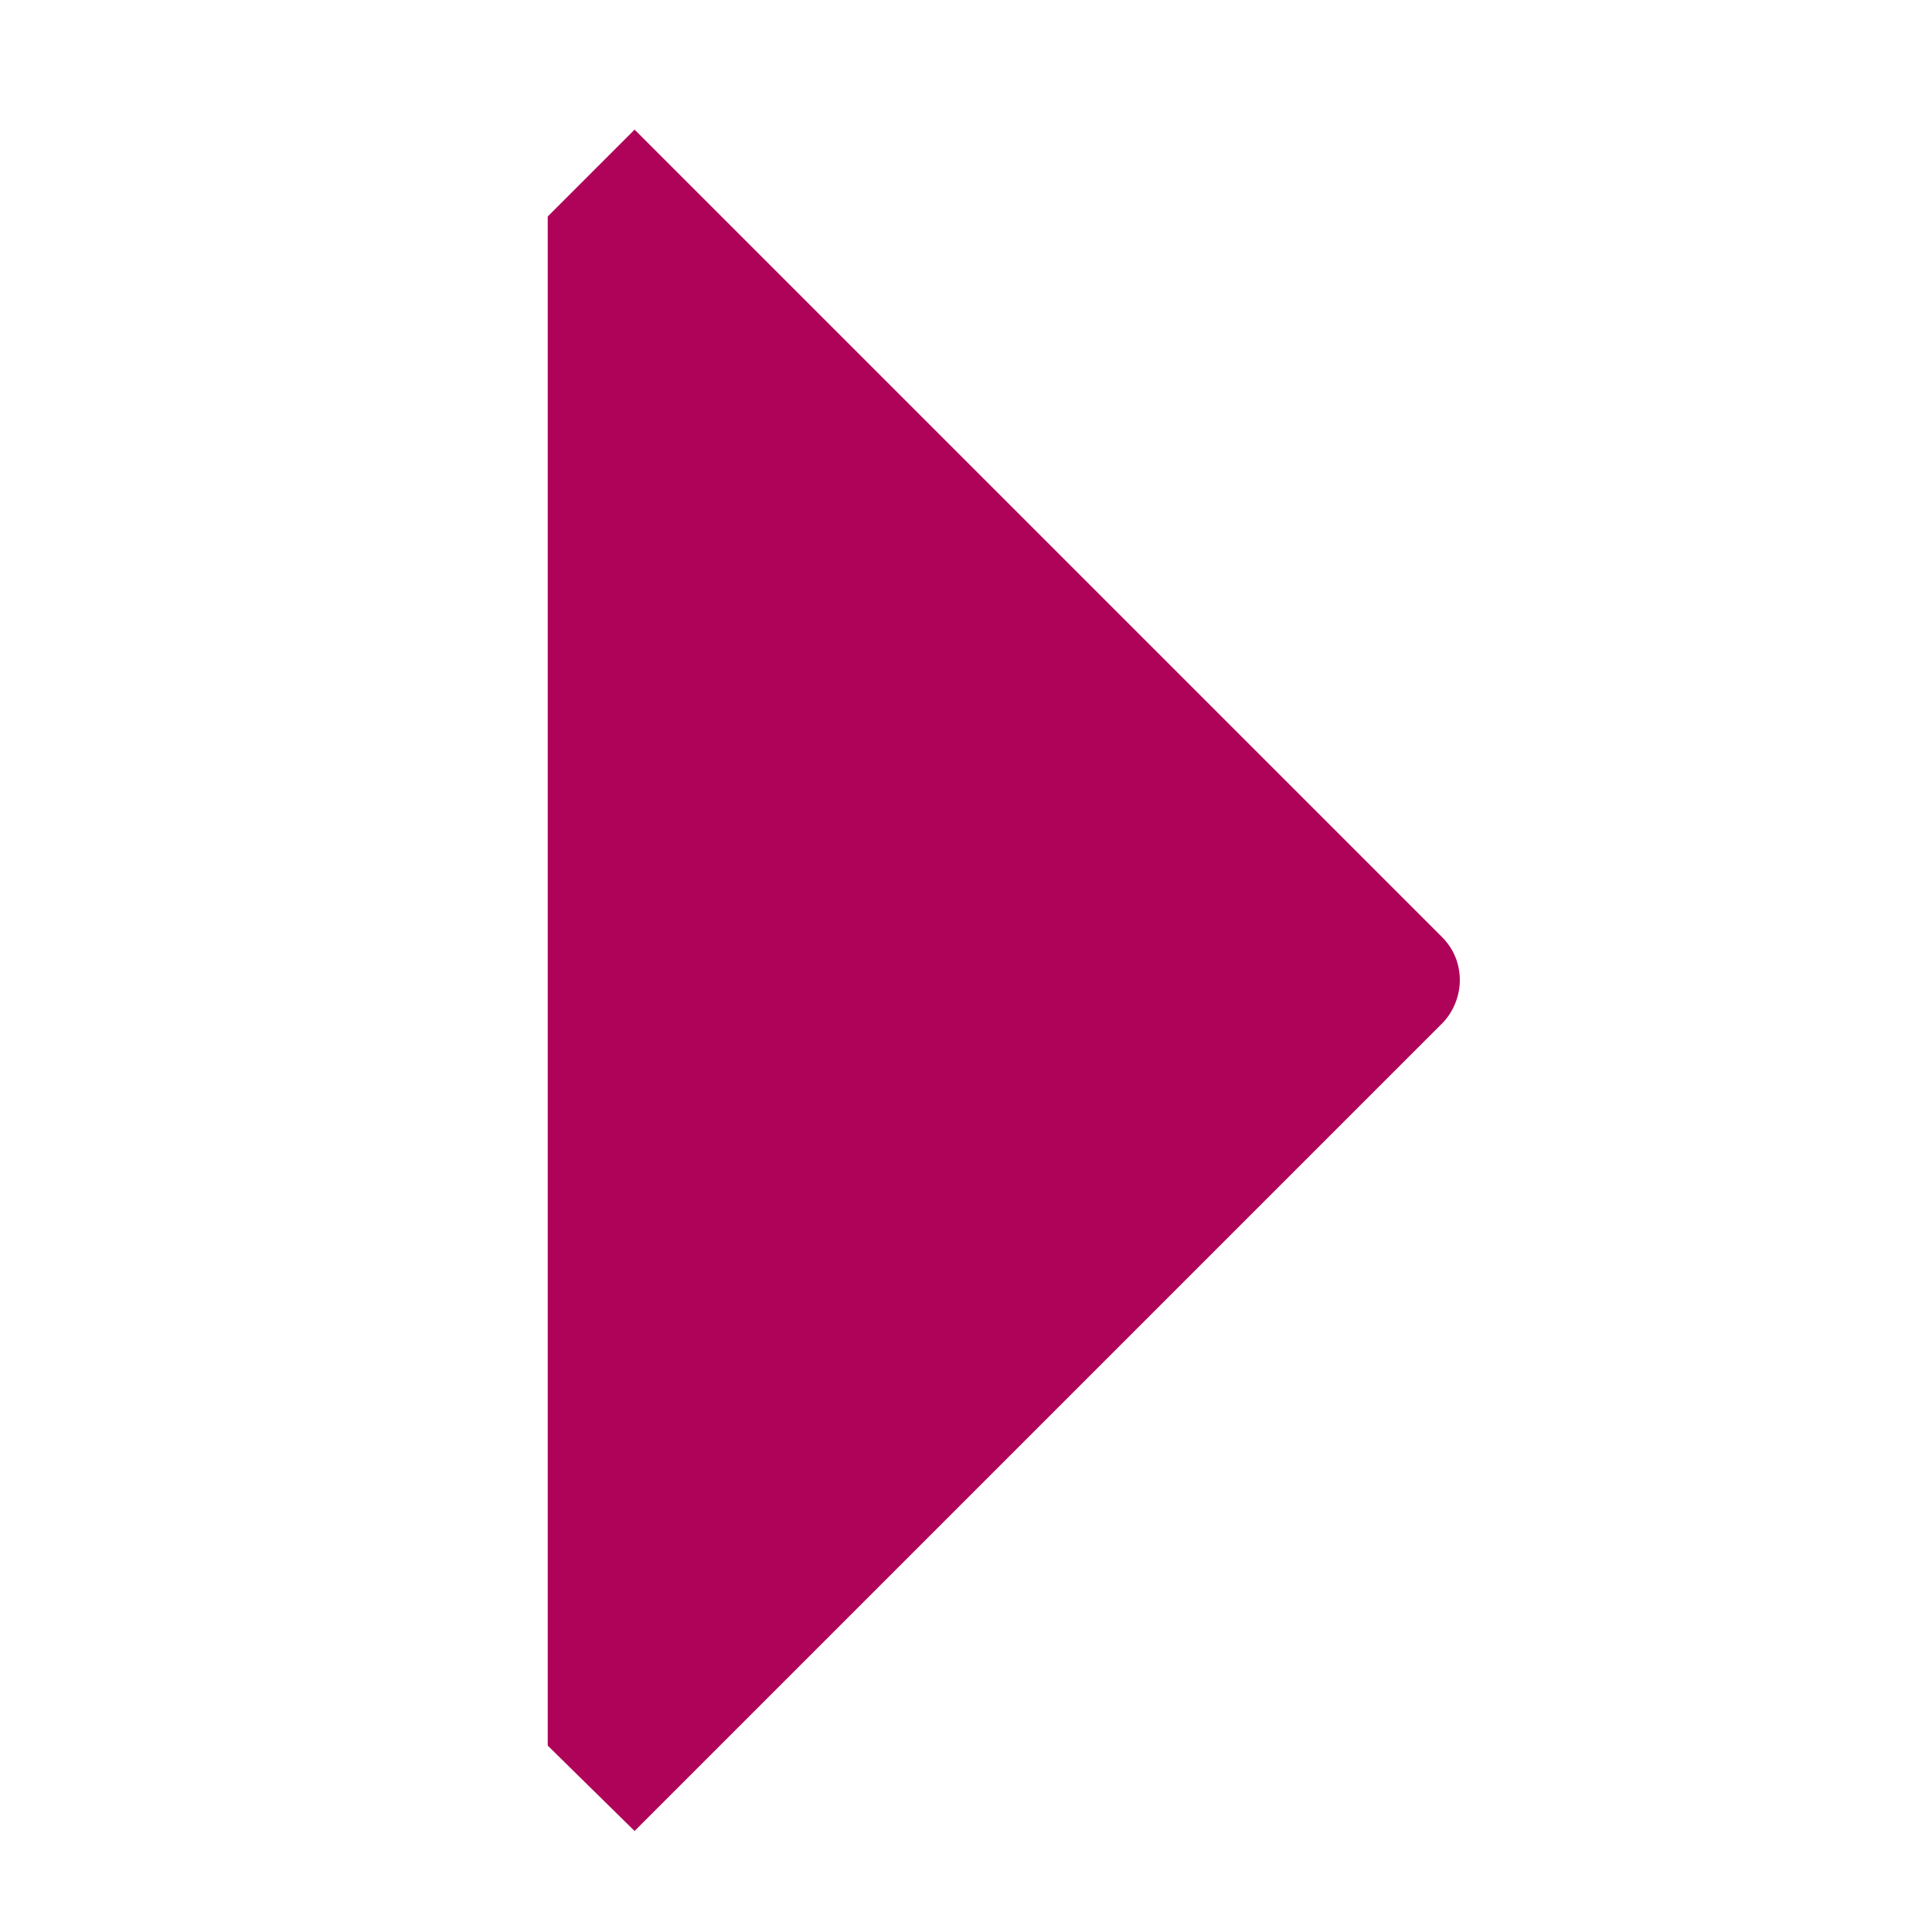 <?xml version="1.0" encoding="UTF-8" standalone="no"?>
<svg
   xmlns:dc="http://purl.org/dc/elements/1.1/"
   xmlns:cc="http://creativecommons.org/ns#"
   xmlns:rdf="http://www.w3.org/1999/02/22-rdf-syntax-ns#"
   xmlns:svg="http://www.w3.org/2000/svg"
   xmlns="http://www.w3.org/2000/svg"
   xmlns:sodipodi="http://sodipodi.sourceforge.net/DTD/sodipodi-0.dtd"
   xmlns:inkscape="http://www.inkscape.org/namespaces/inkscape"
   version="1.1"
   viewBox="0 0 129 129"
   enable-background="new 0 0 129 129"
   width="512px"
   height="512px"
   id="svg3783"
   sodipodi:docname="play-arrow_active.svg"
   inkscape:version="0.92.3 (5aff6ba, 2018-11-25)">
  <defs
     id="defs3787" />
  <sodipodi:namedview
     pagecolor="#ffffff"
     bordercolor="#666666"
     borderopacity="1"
     objecttolerance="10"
     gridtolerance="10"
     guidetolerance="10"
     inkscape:pageopacity="0"
     inkscape:pageshadow="2"
     inkscape:window-width="1861"
     inkscape:window-height="1025"
     id="namedview3785"
     showgrid="false"
     inkscape:zoom="0.92255338"
     inkscape:cx="256"
     inkscape:cy="272.59602"
     inkscape:window-x="59"
     inkscape:window-y="27"
     inkscape:window-maximized="1"
     inkscape:current-layer="g3781"
     showguides="false" />
  <g
     id="g3781"
     style="fill:#000000"
     transform="rotate(90,52.144,54.456)">
    <path
       d="m 114.243,70.028 -102.1,0 L 6.343,64.228 60.243,10.328 c 0.8,-0.8 1.8,-1.2 2.9,-1.2 1,0 2.1,0.4 2.9,1.2 l 53.9,53.9 z"
       id="path3779"
       inkscape:connector-curvature="0"
       style="fill:#af0359;stroke-width:1;fill-opacity:1"
       sodipodi:nodetypes="ccccsscc" />
  </g>
</svg>
